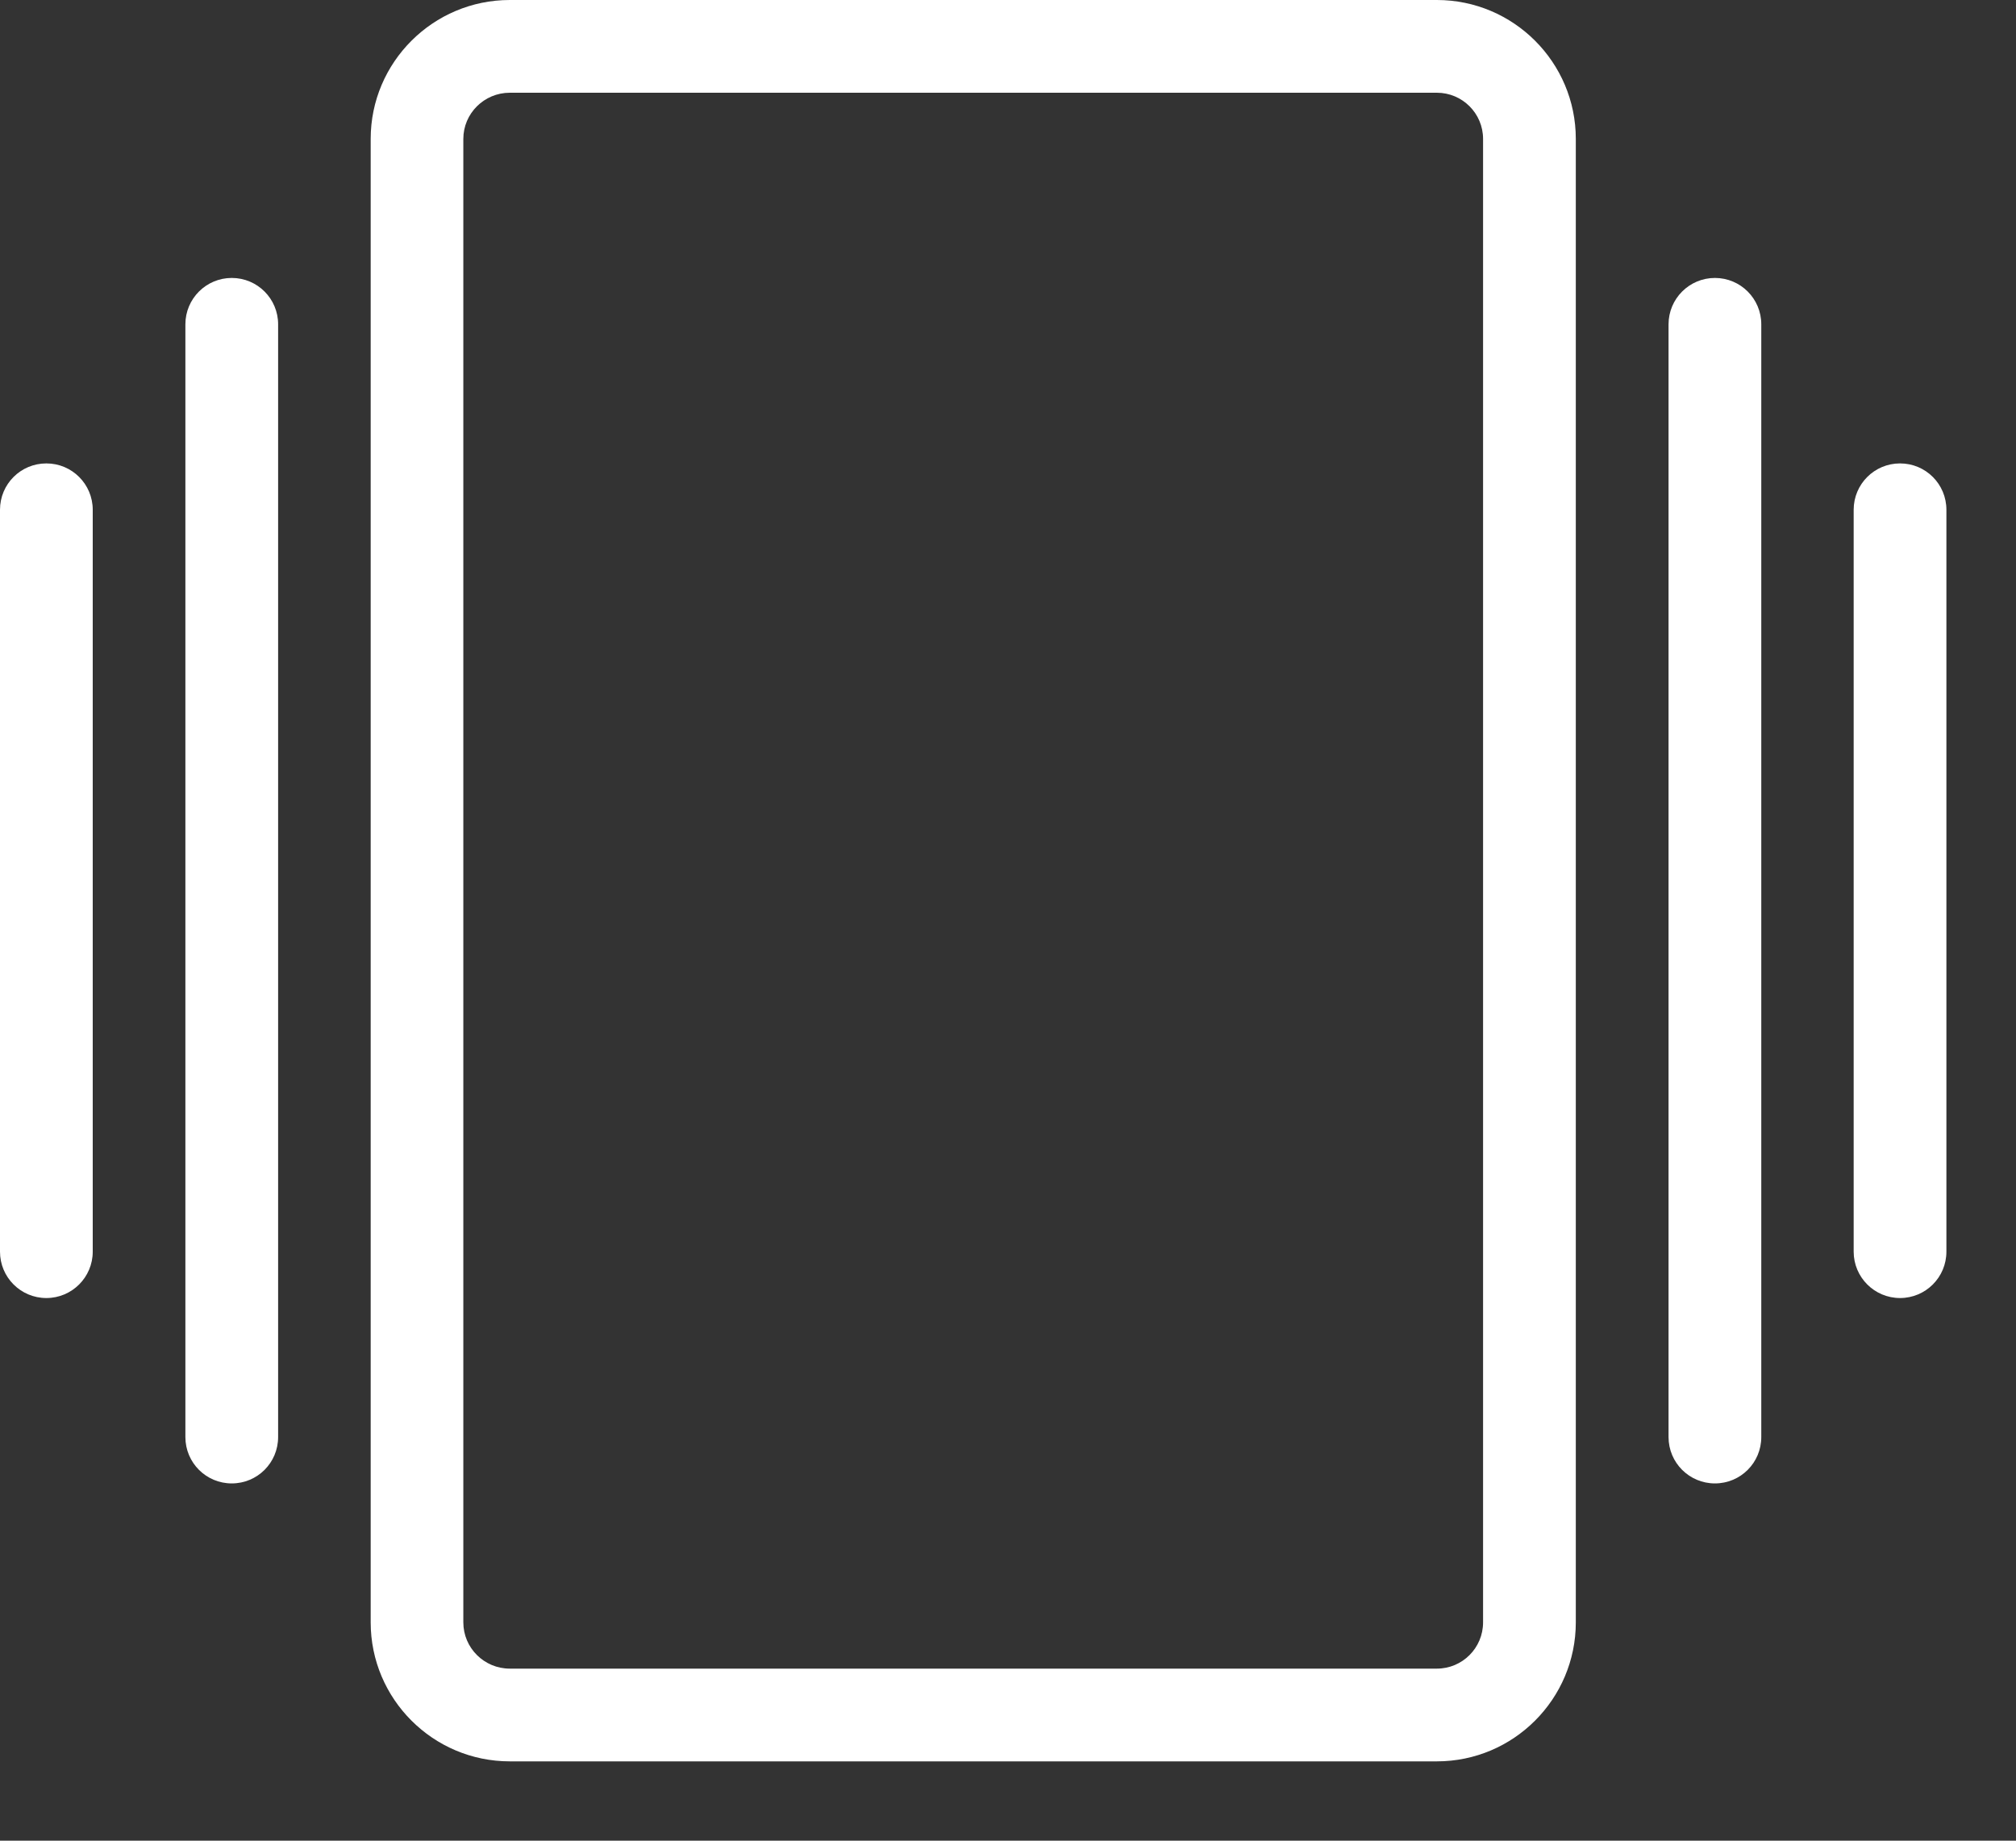 <svg width="23" height="21" viewBox="0 0 23 21" fill="none" xmlns="http://www.w3.org/2000/svg">
<rect x="0" y="0" width="23" height="21" fill="#333333" stroke="none"/>
<path d="M16.393 20.095H5.816C4.941 20.095 4.229 19.384 4.229 18.509V1.585C4.229 0.711 4.941 0 5.816 0H16.393C17.267 0 17.978 0.711 17.978 1.585V18.509C17.978 19.384 17.267 20.095 16.393 20.095ZM5.816 1.058C5.524 1.058 5.286 1.294 5.286 1.585V18.509C5.286 18.801 5.524 19.037 5.816 19.037H16.393C16.684 19.037 16.92 18.801 16.92 18.509V1.585C16.92 1.294 16.684 1.058 16.393 1.058H5.816Z" fill="white"/>
<path d="M2.644 16.924C2.352 16.924 2.115 16.688 2.115 16.395V3.7C2.115 3.408 2.352 3.171 2.644 3.171C2.937 3.171 3.173 3.408 3.173 3.7V16.395C3.173 16.688 2.937 16.924 2.644 16.924Z" fill="white"/>
<path d="M0.529 14.809C0.236 14.809 0 14.572 0 14.28V5.816C0 5.523 0.236 5.287 0.529 5.287C0.821 5.287 1.058 5.523 1.058 5.816V14.28C1.058 14.572 0.821 14.809 0.529 14.809Z" fill="white"/>
<path d="M21.677 14.809C21.385 14.809 21.148 14.572 21.148 14.28V5.816C21.148 5.523 21.385 5.287 21.677 5.287C21.97 5.287 22.206 5.523 22.206 5.816V14.28C22.206 14.572 21.97 14.809 21.677 14.809Z" fill="white"/>
<path d="M19.565 16.924C19.273 16.924 19.036 16.688 19.036 16.395V3.7C19.036 3.408 19.273 3.171 19.565 3.171C19.858 3.171 20.094 3.408 20.094 3.7V16.395C20.094 16.688 19.858 16.924 19.565 16.924Z" fill="white"/>
</svg>
